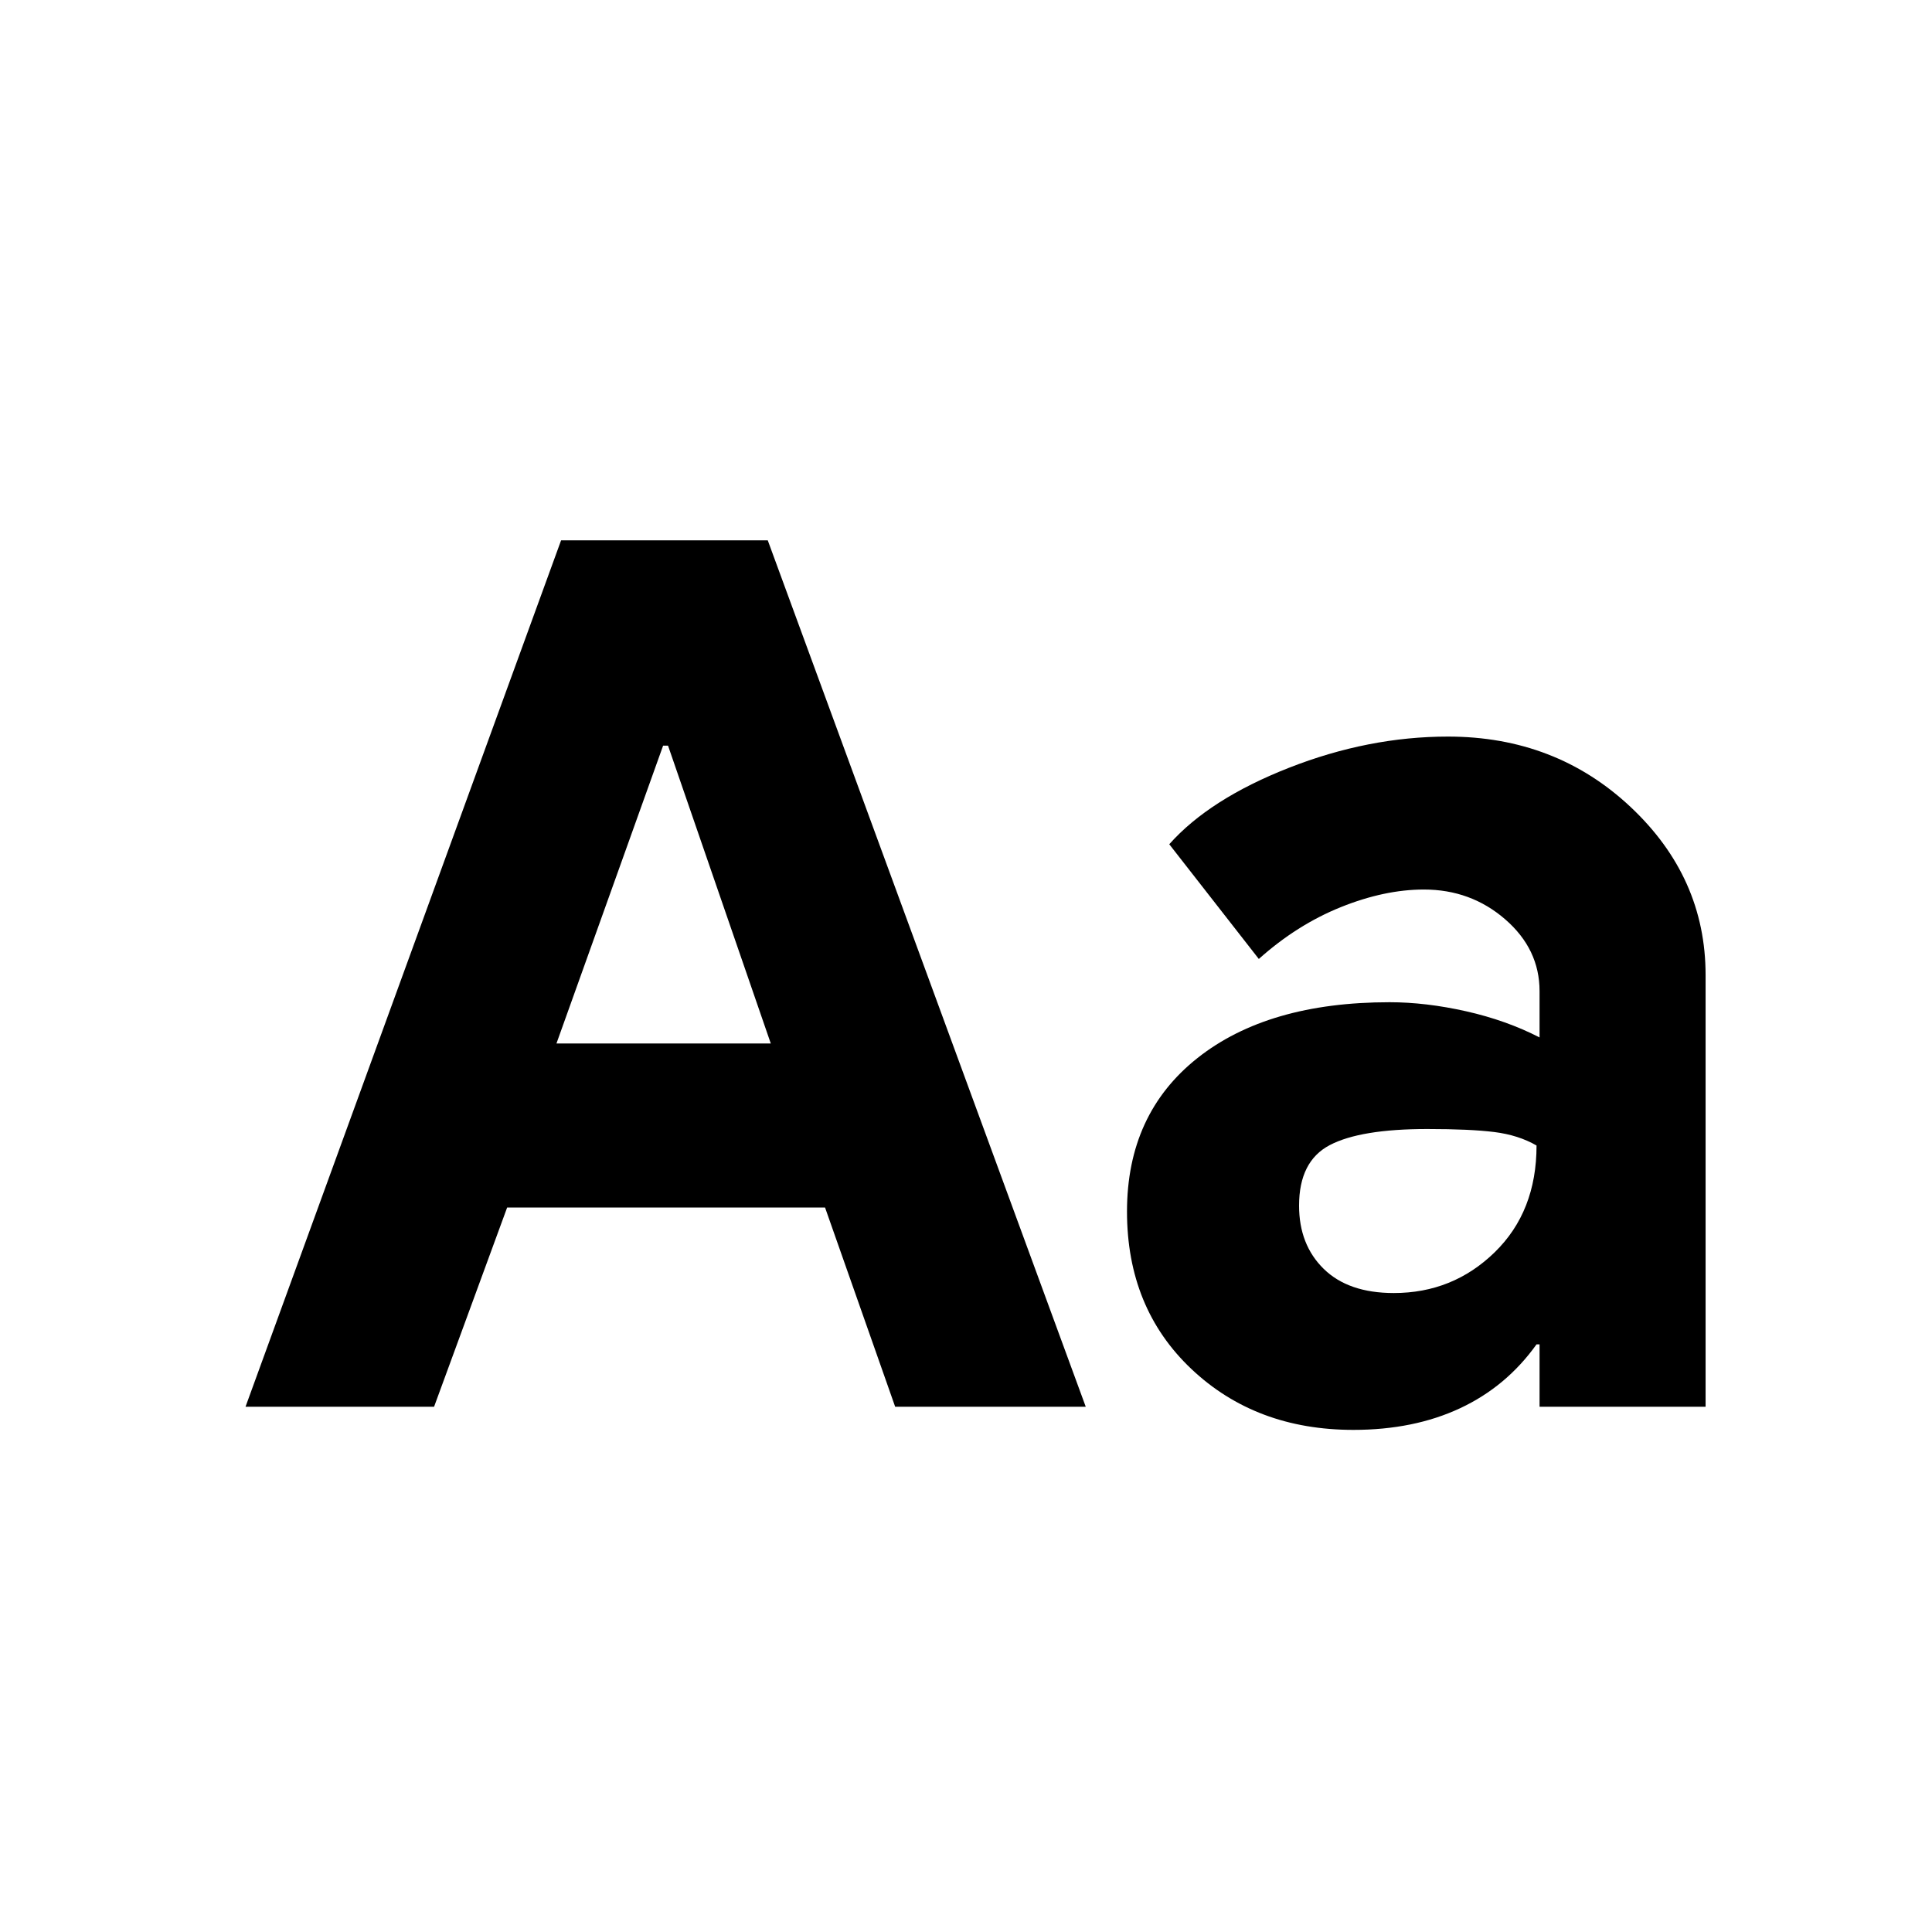 <svg xmlns="http://www.w3.org/2000/svg" height="20" viewBox="0 -960 960 960" width="20"><path d="m122-261 156.8-430.5h102.7l158 430.5h-94.7l-34.84-99H252l-36.31 99H122Zm154.5-180.5H383l-51.06-148h-2.44l-53 148Zm396 192q-48.5 0-80.5-30.25T560-358q0-48.5 35-76.25T690.5-462q18 0 38 4.5t36.5 13v-23q0-20.89-17.08-35.7-17.08-14.8-40.39-14.8-19.53 0-41.28 8.75T625.5-483.5l-44.5-57q20-22.5 59.5-38t79-15.5q53.5 0 90.75 35t37.25 83.5V-261H765v-31h-1.5q-15 21-38 31.75t-53 10.75Zm20.06-68q29.35 0 50.14-20.25 20.8-20.25 20.8-53.05-9-5.2-21-6.7t-33.25-1.5q-33.25 0-48.5 8t-15.25 30.07q0 19.43 12.25 31.43t34.81 12Z"/></svg>